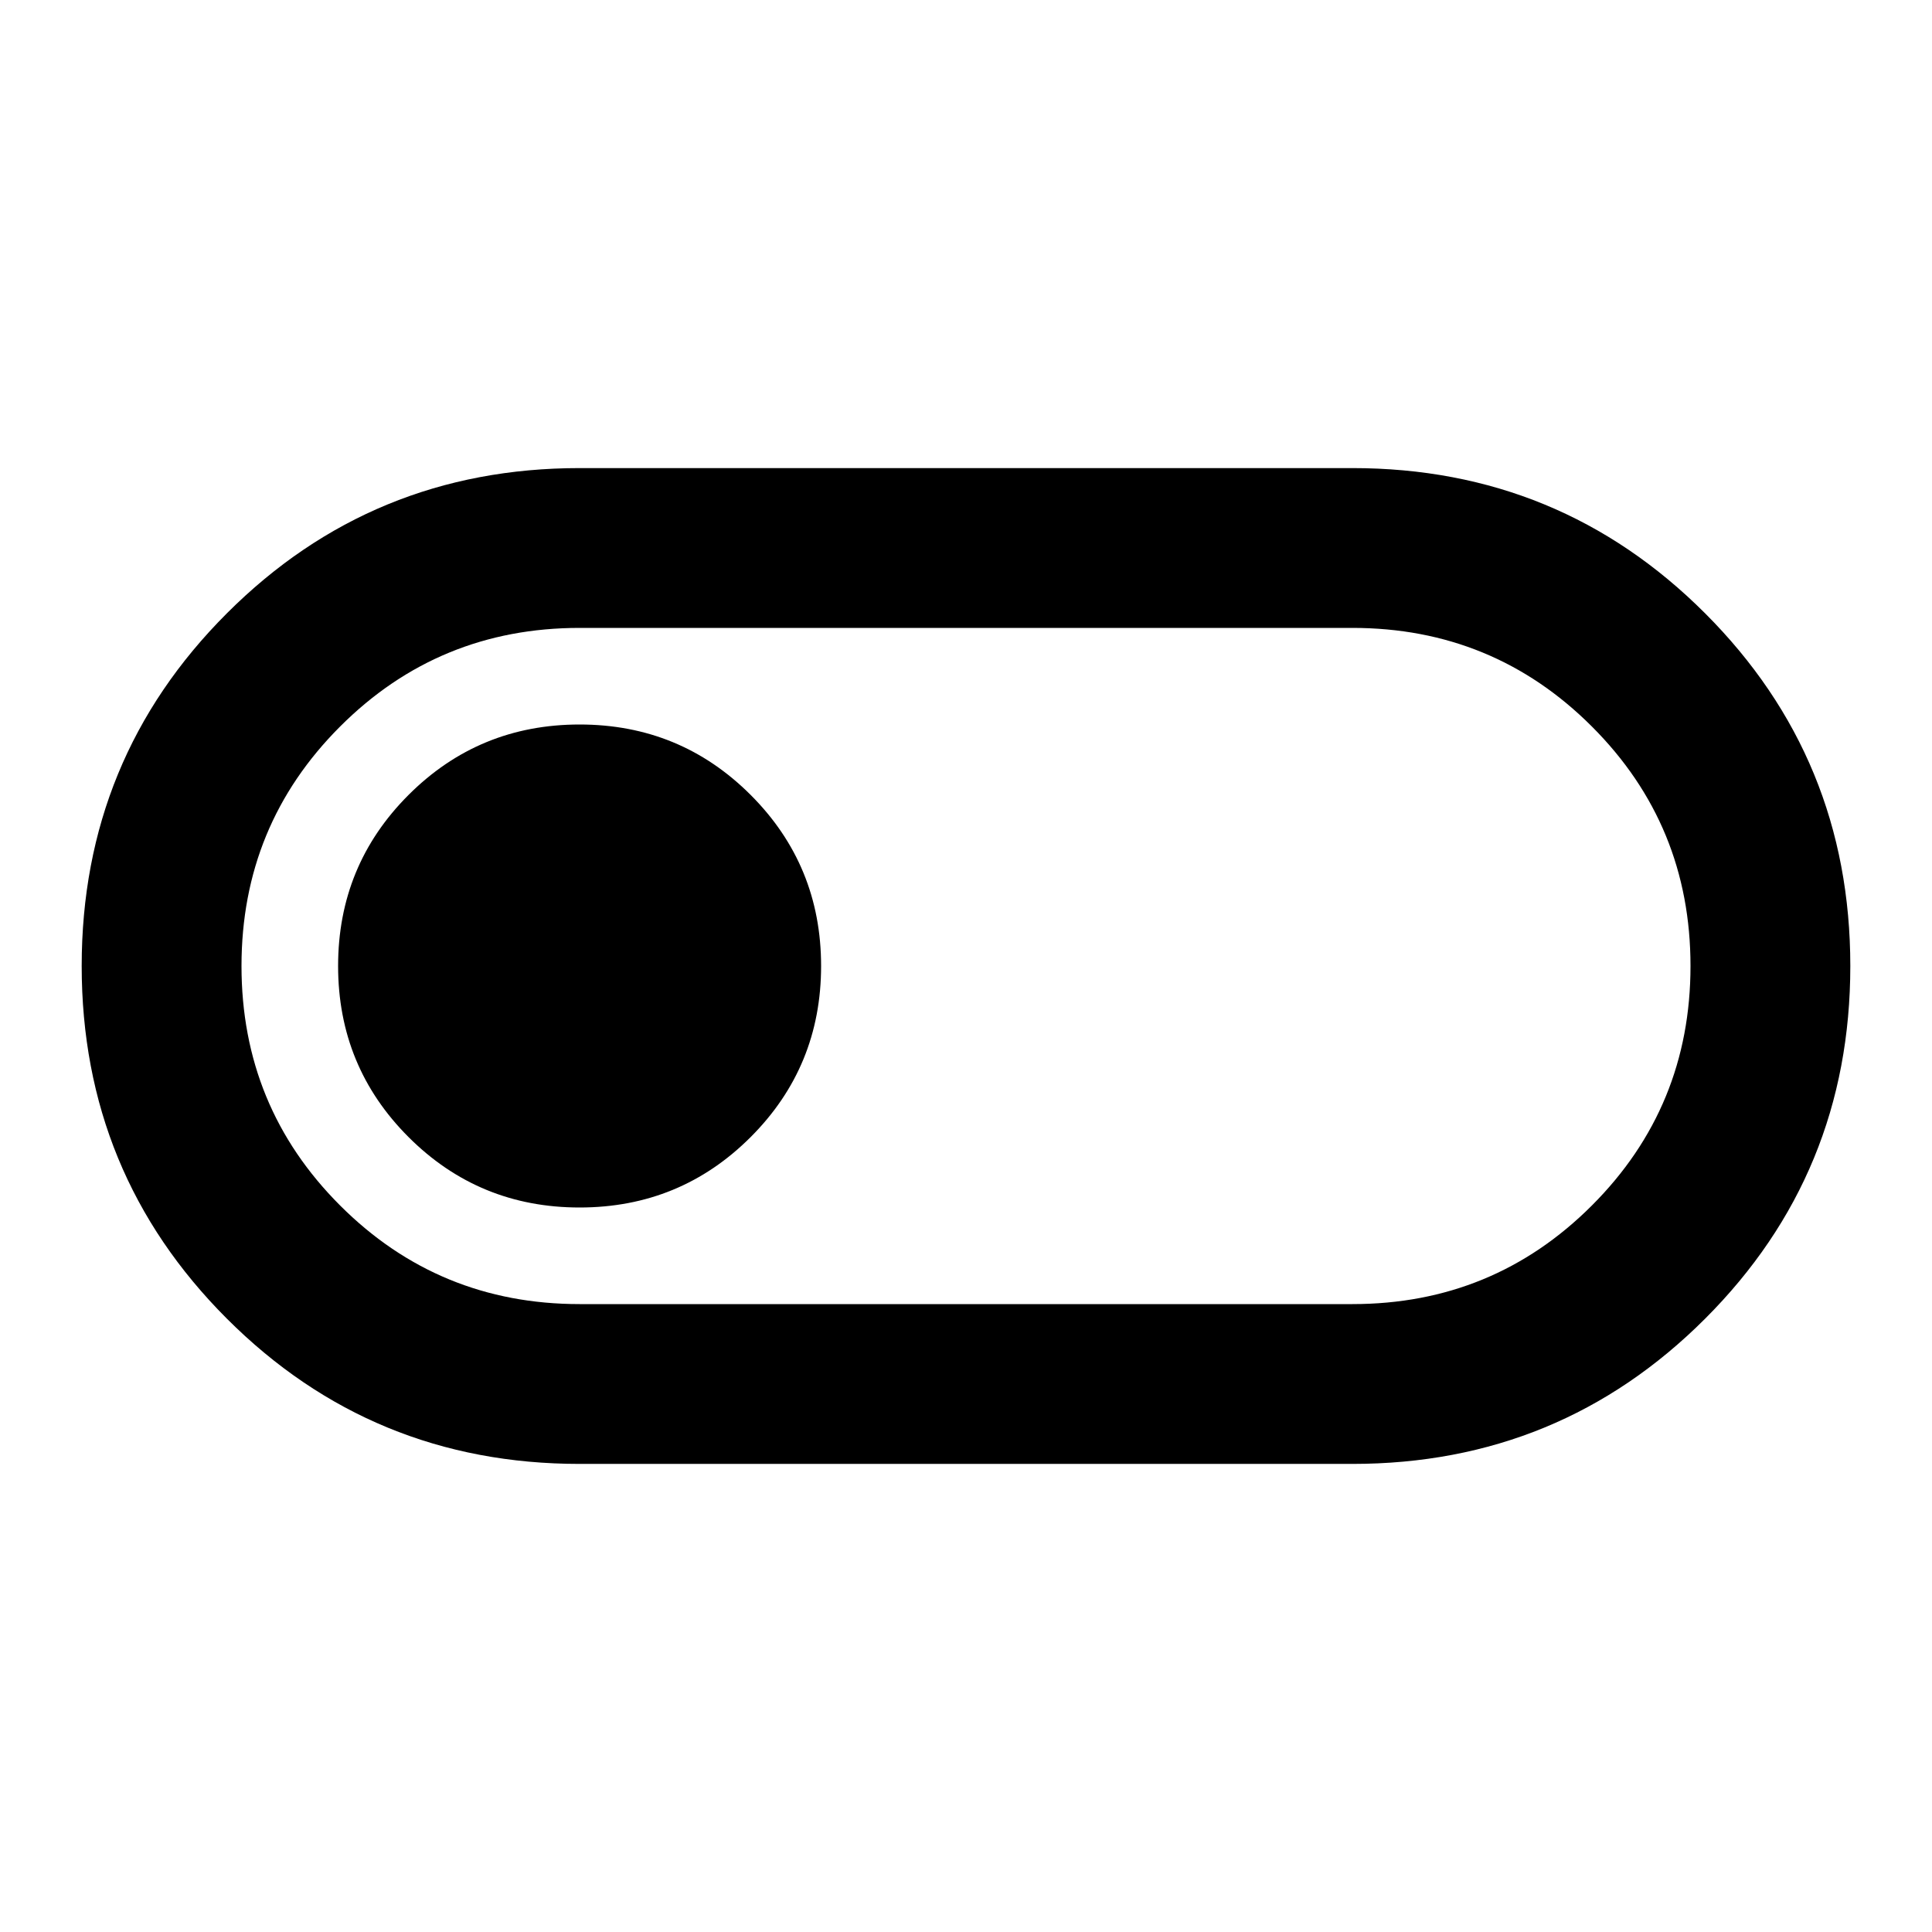 <svg xmlns="http://www.w3.org/2000/svg" height="20" viewBox="0 -960 960 960" width="20"><path d="M288-232.59q-103.09 0-175.25-72.16-72.16-72.17-72.16-175.26 0-103.1 72.16-175.25T288-727.41h384q103.09 0 175.25 72.16 72.16 72.17 72.16 175.26 0 103.1-72.16 175.25T672-232.59H288Zm0-79.41h384q70 0 119-49t49-119q0-70-49-119t-119-49H288q-70 0-119 49t-49 119q0 70 49 119t119 49Zm0-48q50 0 85-35t35-85q0-50-35-85t-85-35q-50 0-85 35t-35 85q0 50 35 85t85 35Zm192-120Z"/></svg>